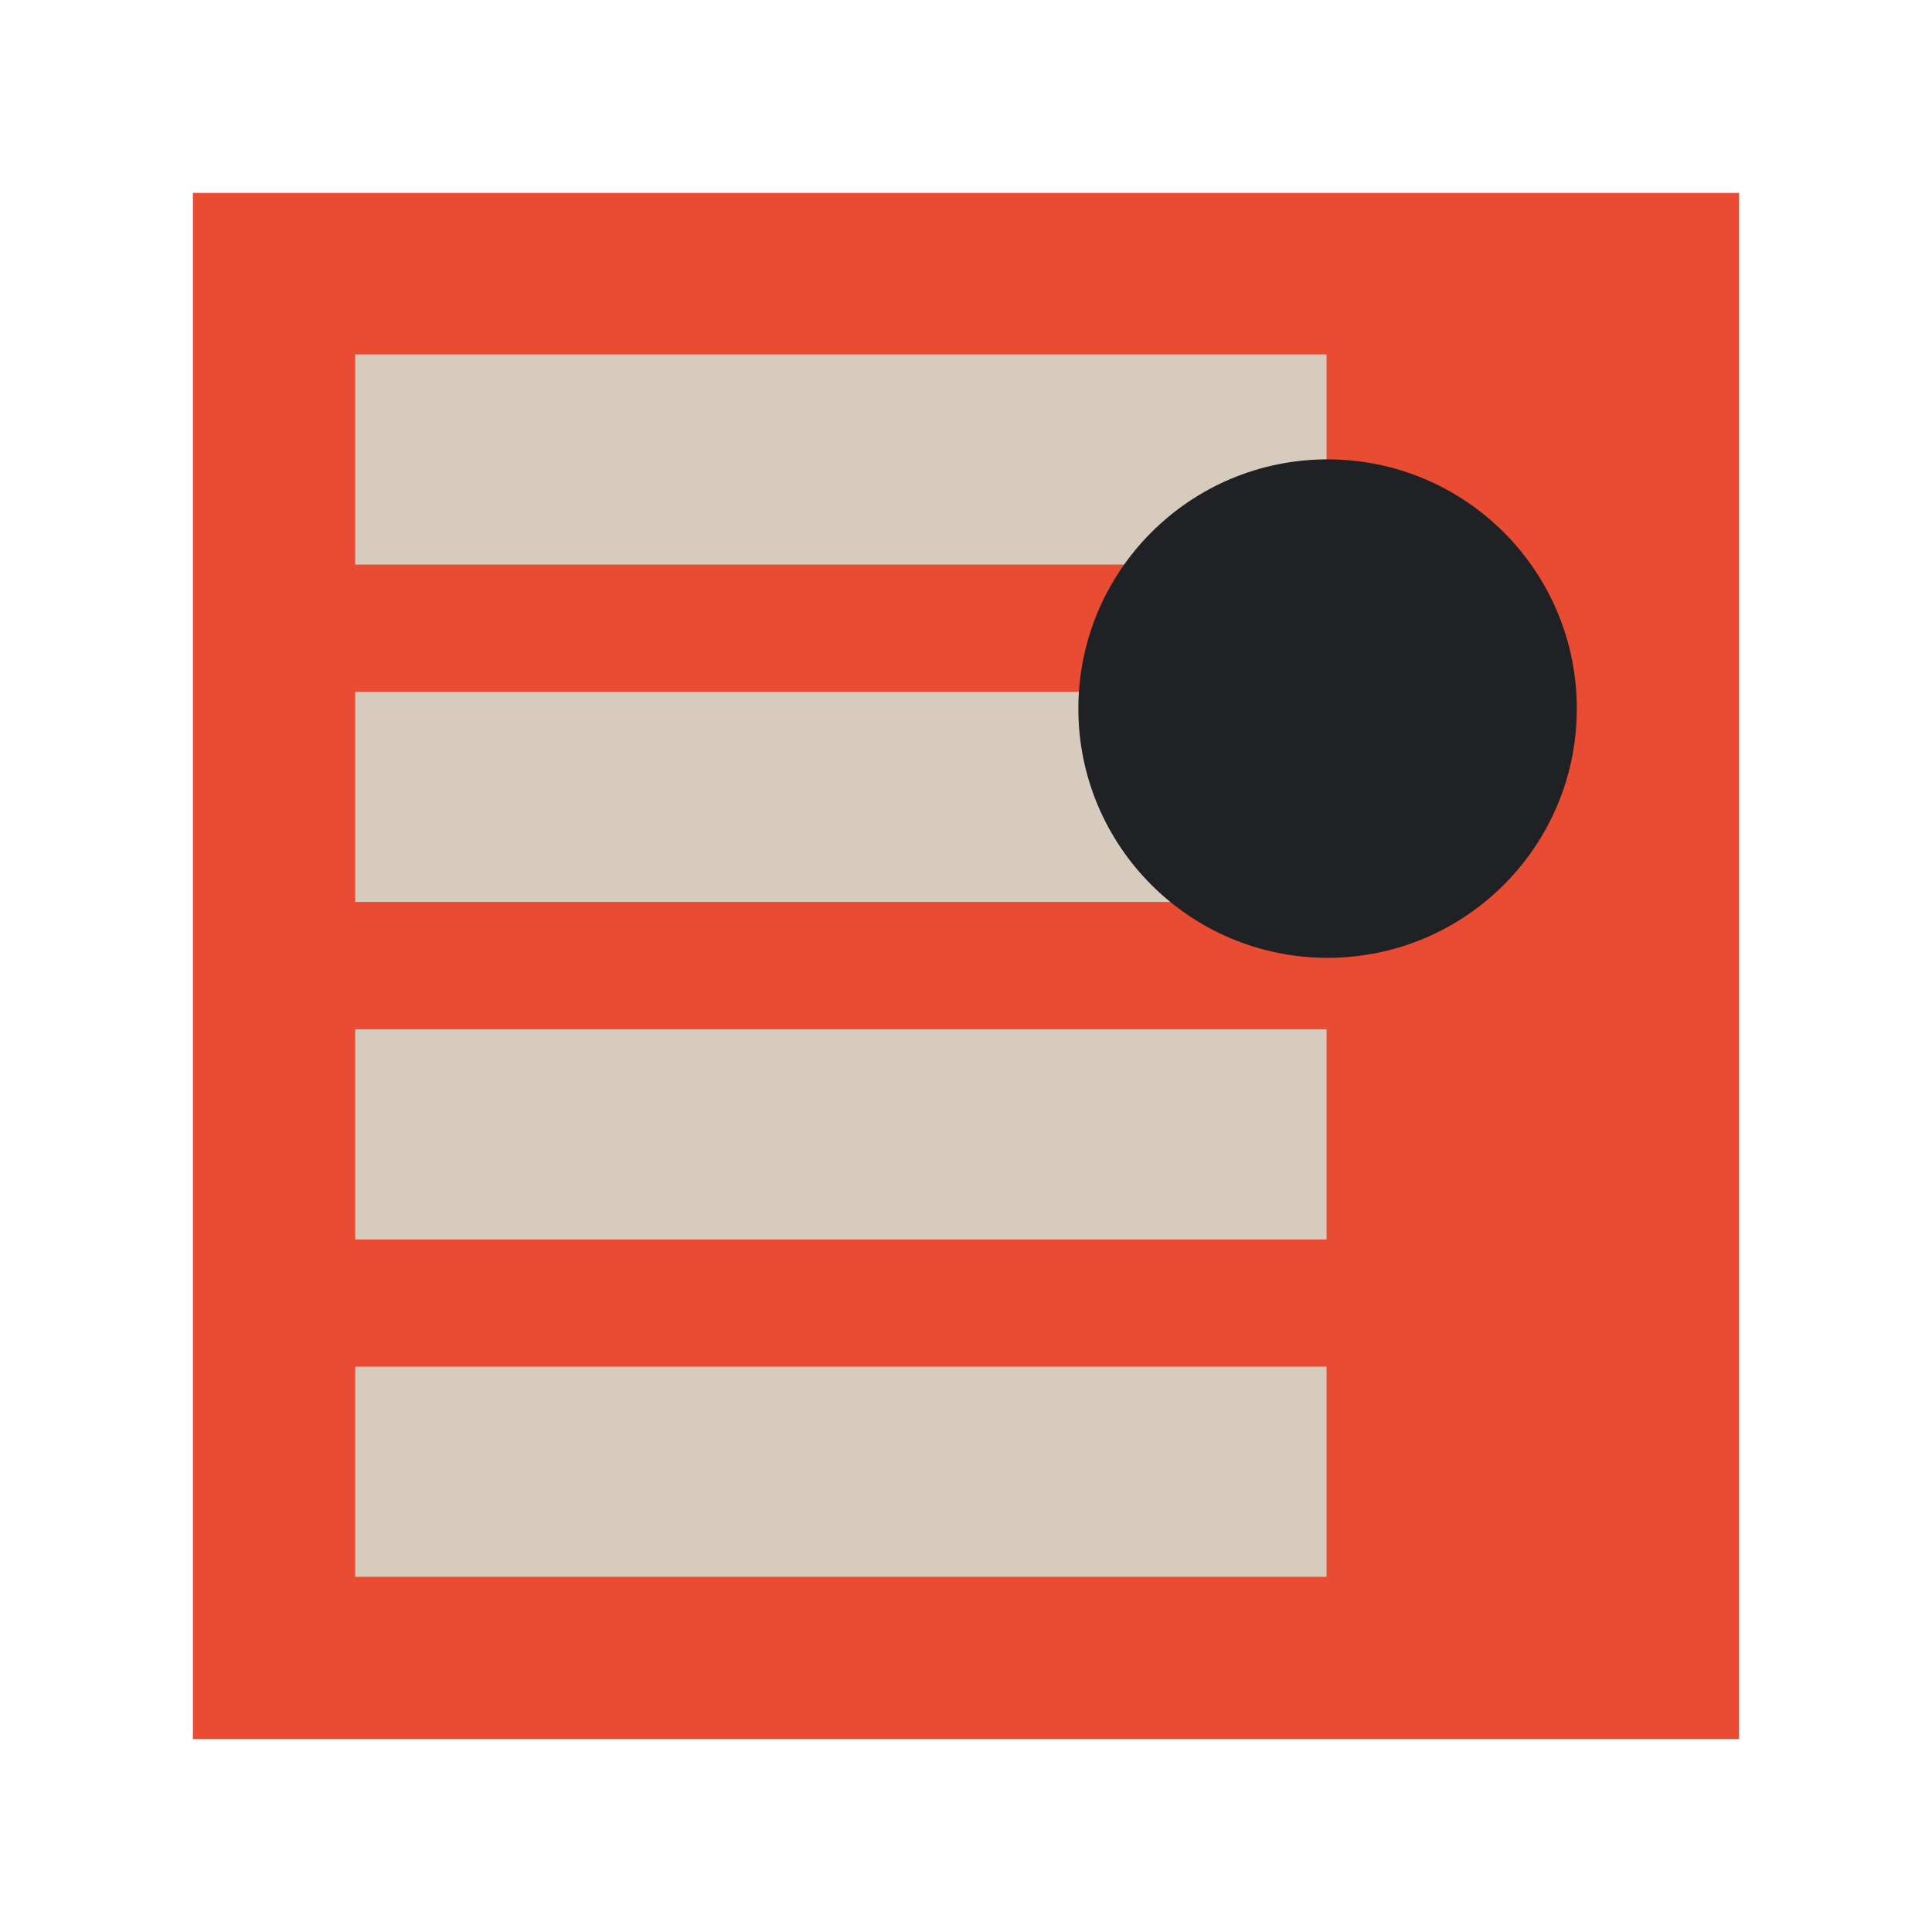 <?xml version="1.0" encoding="UTF-8"?><svg id="Icons" xmlns="http://www.w3.org/2000/svg" viewBox="0 0 130 130"><defs><style>.cls-1{fill:#e94c33;}.cls-2{fill:#d6cbbc;}.cls-3{fill:#202124;}</style></defs><rect class="cls-1" x="12.98" y="12.98" width="104.04" height="104.04"/><rect class="cls-2" x="23.9" y="91.96" width="65.36" height="14.14"/><rect class="cls-2" x="23.9" y="69.26" width="65.36" height="14.14"/><rect class="cls-2" x="23.9" y="46.55" width="65.36" height="14.14"/><rect class="cls-2" x="23.9" y="23.85" width="65.36" height="14.14"/><circle class="cls-3" cx="89.33" cy="47.68" r="16.77"/></svg>